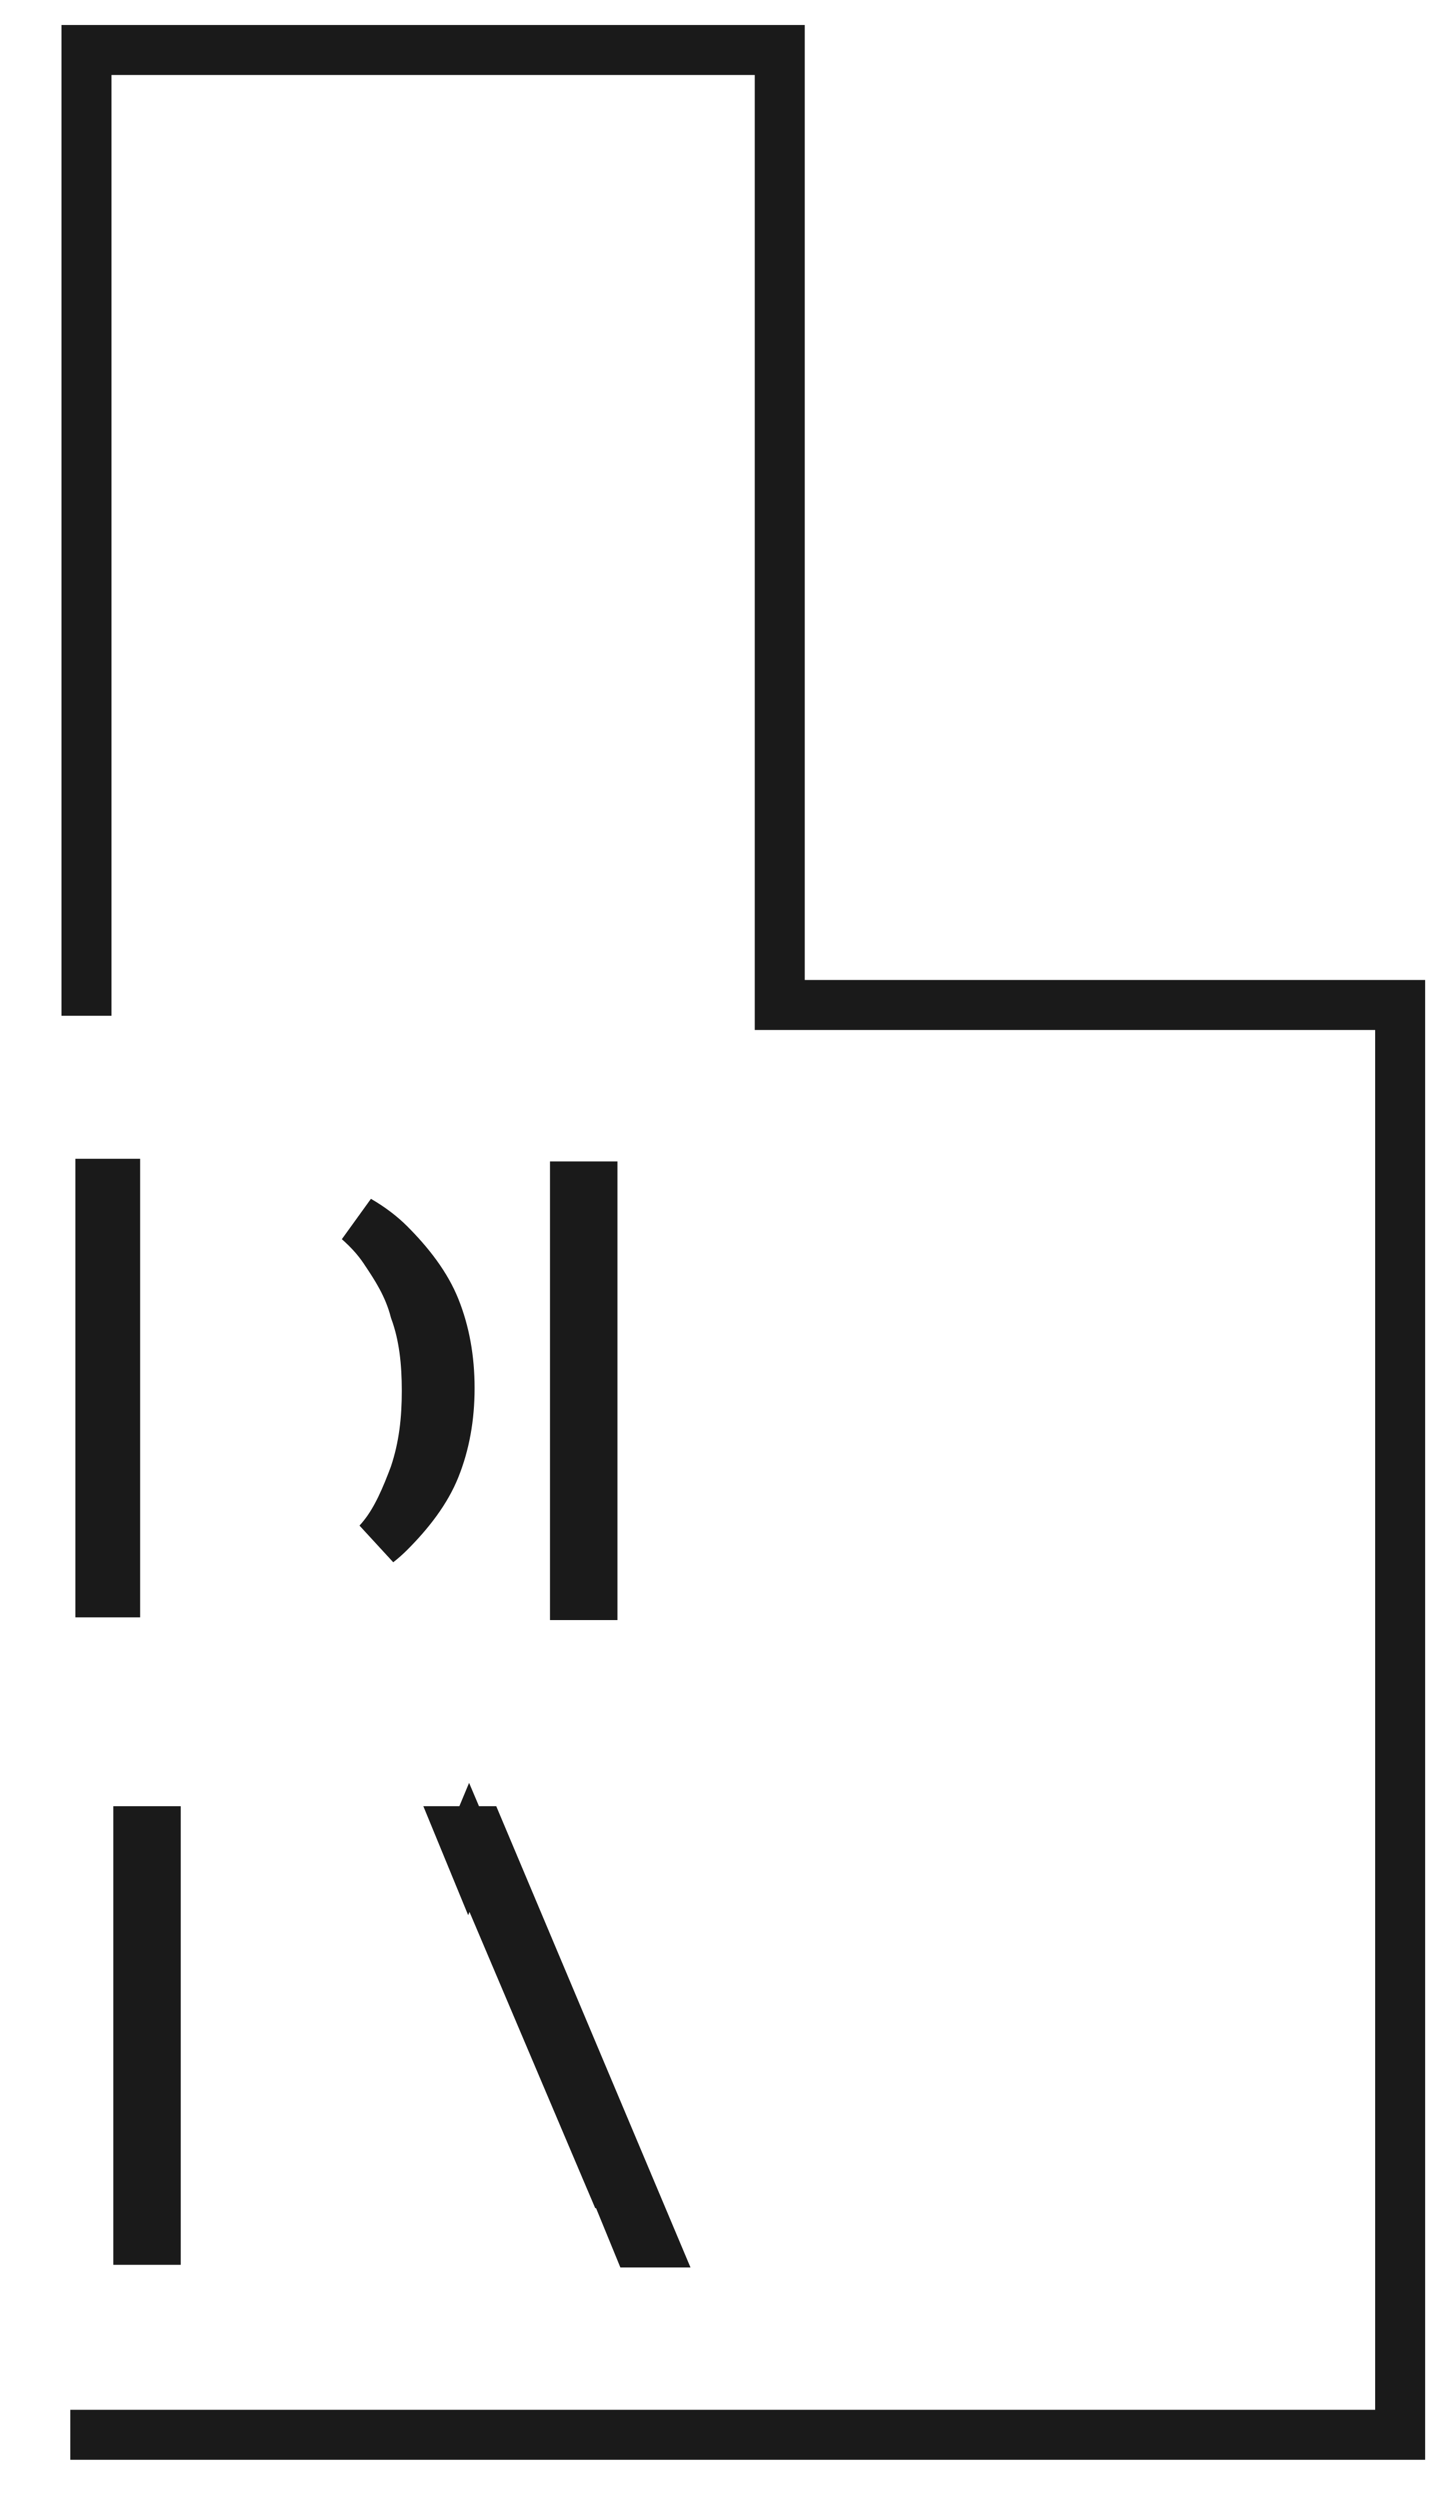 <svg width="29" height="50" viewBox="0 0 29 50" fill="none" xmlns="http://www.w3.org/2000/svg">
<path d="M2.303 31.845H2.008V23.674H2.303V23.821V31.806V31.845ZM7.696 25C7.535 24.758 7.349 24.567 7.168 24.407C7.406 24.545 7.616 24.702 7.79 24.876C8.196 25.282 8.523 25.712 8.704 26.165C8.894 26.639 8.992 27.169 8.992 27.76C8.992 28.351 8.894 28.88 8.704 29.354C8.523 29.807 8.196 30.237 7.79 30.643C7.718 30.715 7.64 30.784 7.556 30.85C7.596 30.807 7.634 30.762 7.671 30.715C7.942 30.376 8.127 29.928 8.288 29.5L8.291 29.491L8.294 29.482C8.478 28.93 8.536 28.387 8.536 27.814C8.536 27.255 8.482 26.711 8.298 26.208C8.167 25.706 7.915 25.329 7.709 25.02C7.705 25.013 7.701 25.007 7.696 25Z" stroke="#1A1A1A"/>
<path d="M11.849 31.899H11.5V23.727H11.849V31.899Z" stroke="#1A1A1A"/>
<path d="M2.766 36.715V36.621H3.115V36.715V44.793H2.766V36.715Z" stroke="#1A1A1A"/>
<path d="M12.257 43.66H12.235L12.112 43.371L9.846 38.03L9.386 36.945L9.366 36.993L9.213 36.621H9.593L13.057 44.846H12.743L12.384 43.97L12.257 43.66Z" stroke="#1A1A1A"/>
<path d="M1.406 48.692H28.003V20.098H15.595V1H1.73V20.314" stroke="#1A1A1A" stroke-miterlimit="10"/>
</svg>
